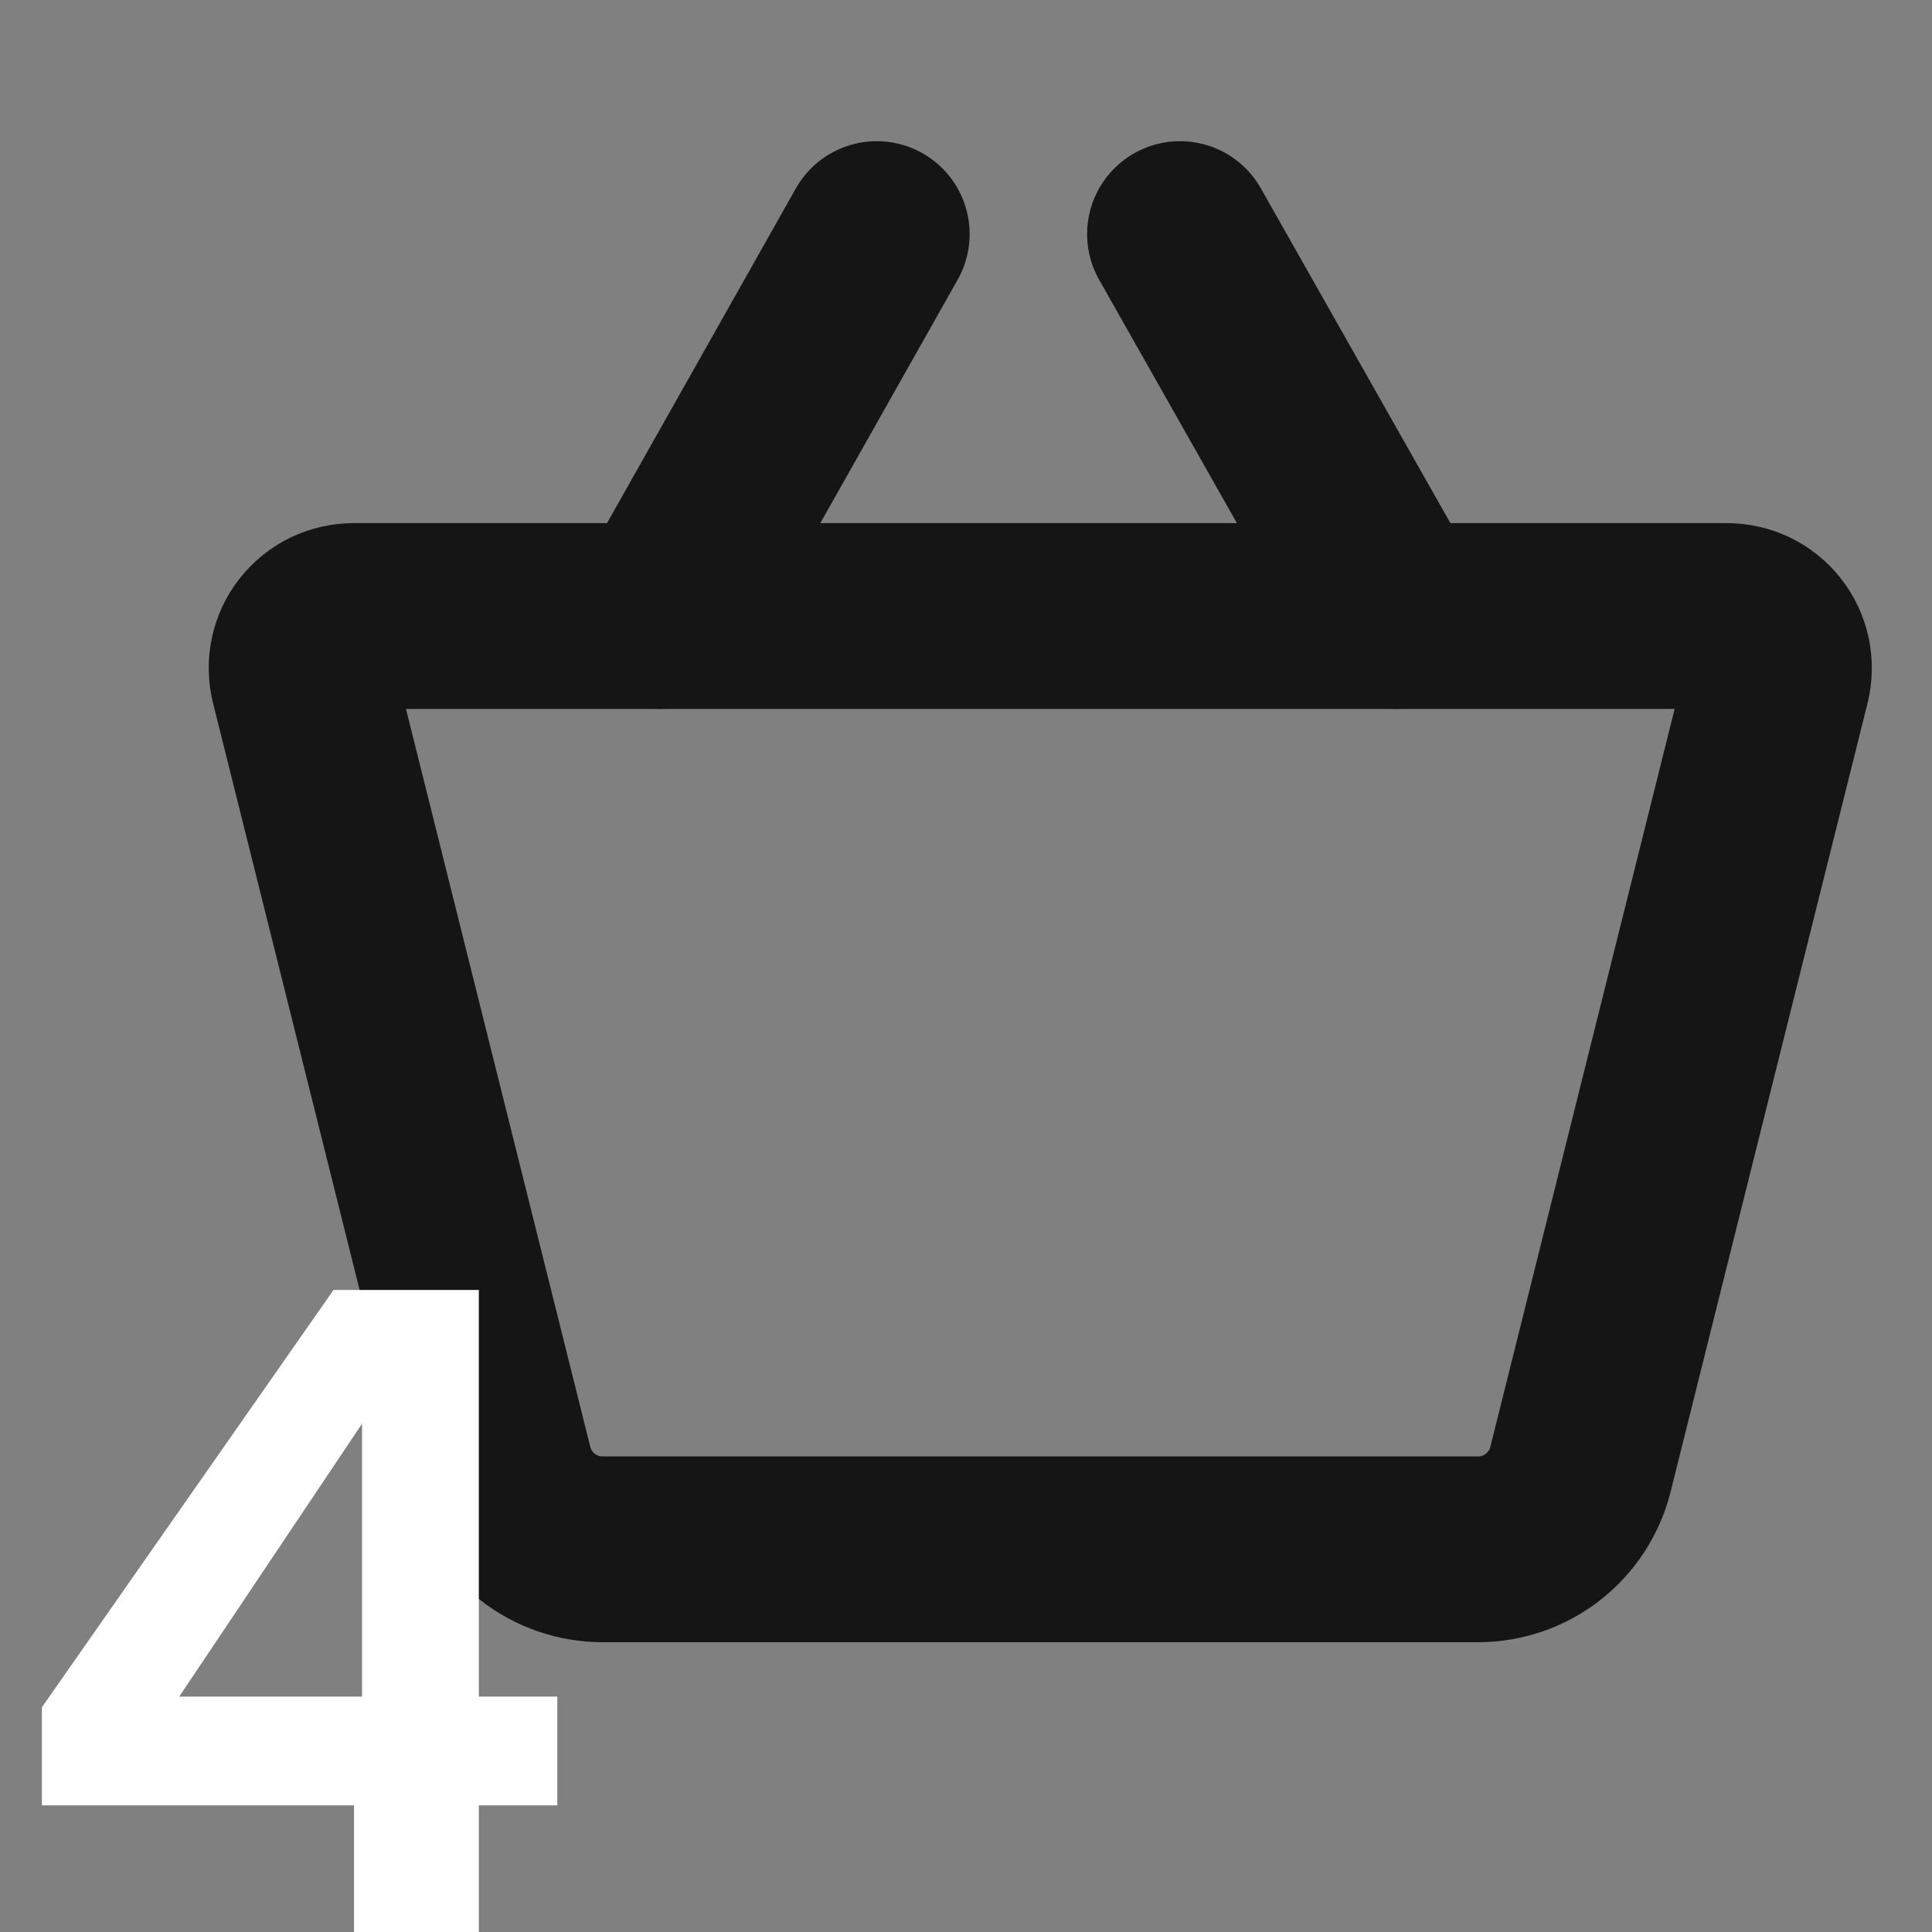 <svg width="26" height="26" viewBox="0 0 26 26" fill="none" xmlns="http://www.w3.org/2000/svg">
<rect x="0" y="0" width="26" height="26" fill="#808080" stroke="none"/>
<path d="M19.89 20.85H8.11C7.792 20.85 7.483 20.744 7.233 20.548C6.983 20.352 6.806 20.078 6.73 19.77L4.08 9.16C4.054 9.057 4.052 8.949 4.074 8.845C4.096 8.74 4.141 8.643 4.207 8.559C4.273 8.475 4.356 8.407 4.452 8.36C4.548 8.314 4.653 8.29 4.76 8.29H23.24C23.346 8.29 23.451 8.314 23.547 8.36C23.643 8.407 23.727 8.475 23.792 8.559C23.858 8.643 23.903 8.74 23.925 8.845C23.947 8.949 23.945 9.057 23.92 9.16L21.27 19.77C21.194 20.078 21.016 20.352 20.766 20.548C20.516 20.744 20.207 20.85 19.89 20.85V20.85Z" stroke="#151515" stroke-width="2.5" stroke-linecap="round" stroke-linejoin="round"/>
<path d="M11.799 3.15L8.899 8.29" stroke="#151515" stroke-width="2.5" stroke-linecap="round" stroke-linejoin="round"/>
<path d="M15.88 3.15L18.79 8.29" stroke="#151515" stroke-width="2.5" stroke-linecap="round" stroke-linejoin="round"/>
<path d="M0.564 24.296V22.976L4.488 17.36H6.444V22.832H7.5V24.296H6.444V26H4.764V24.296H0.564ZM4.872 19.16L2.412 22.832H4.872V19.16Z" fill="white"/>
</svg>
